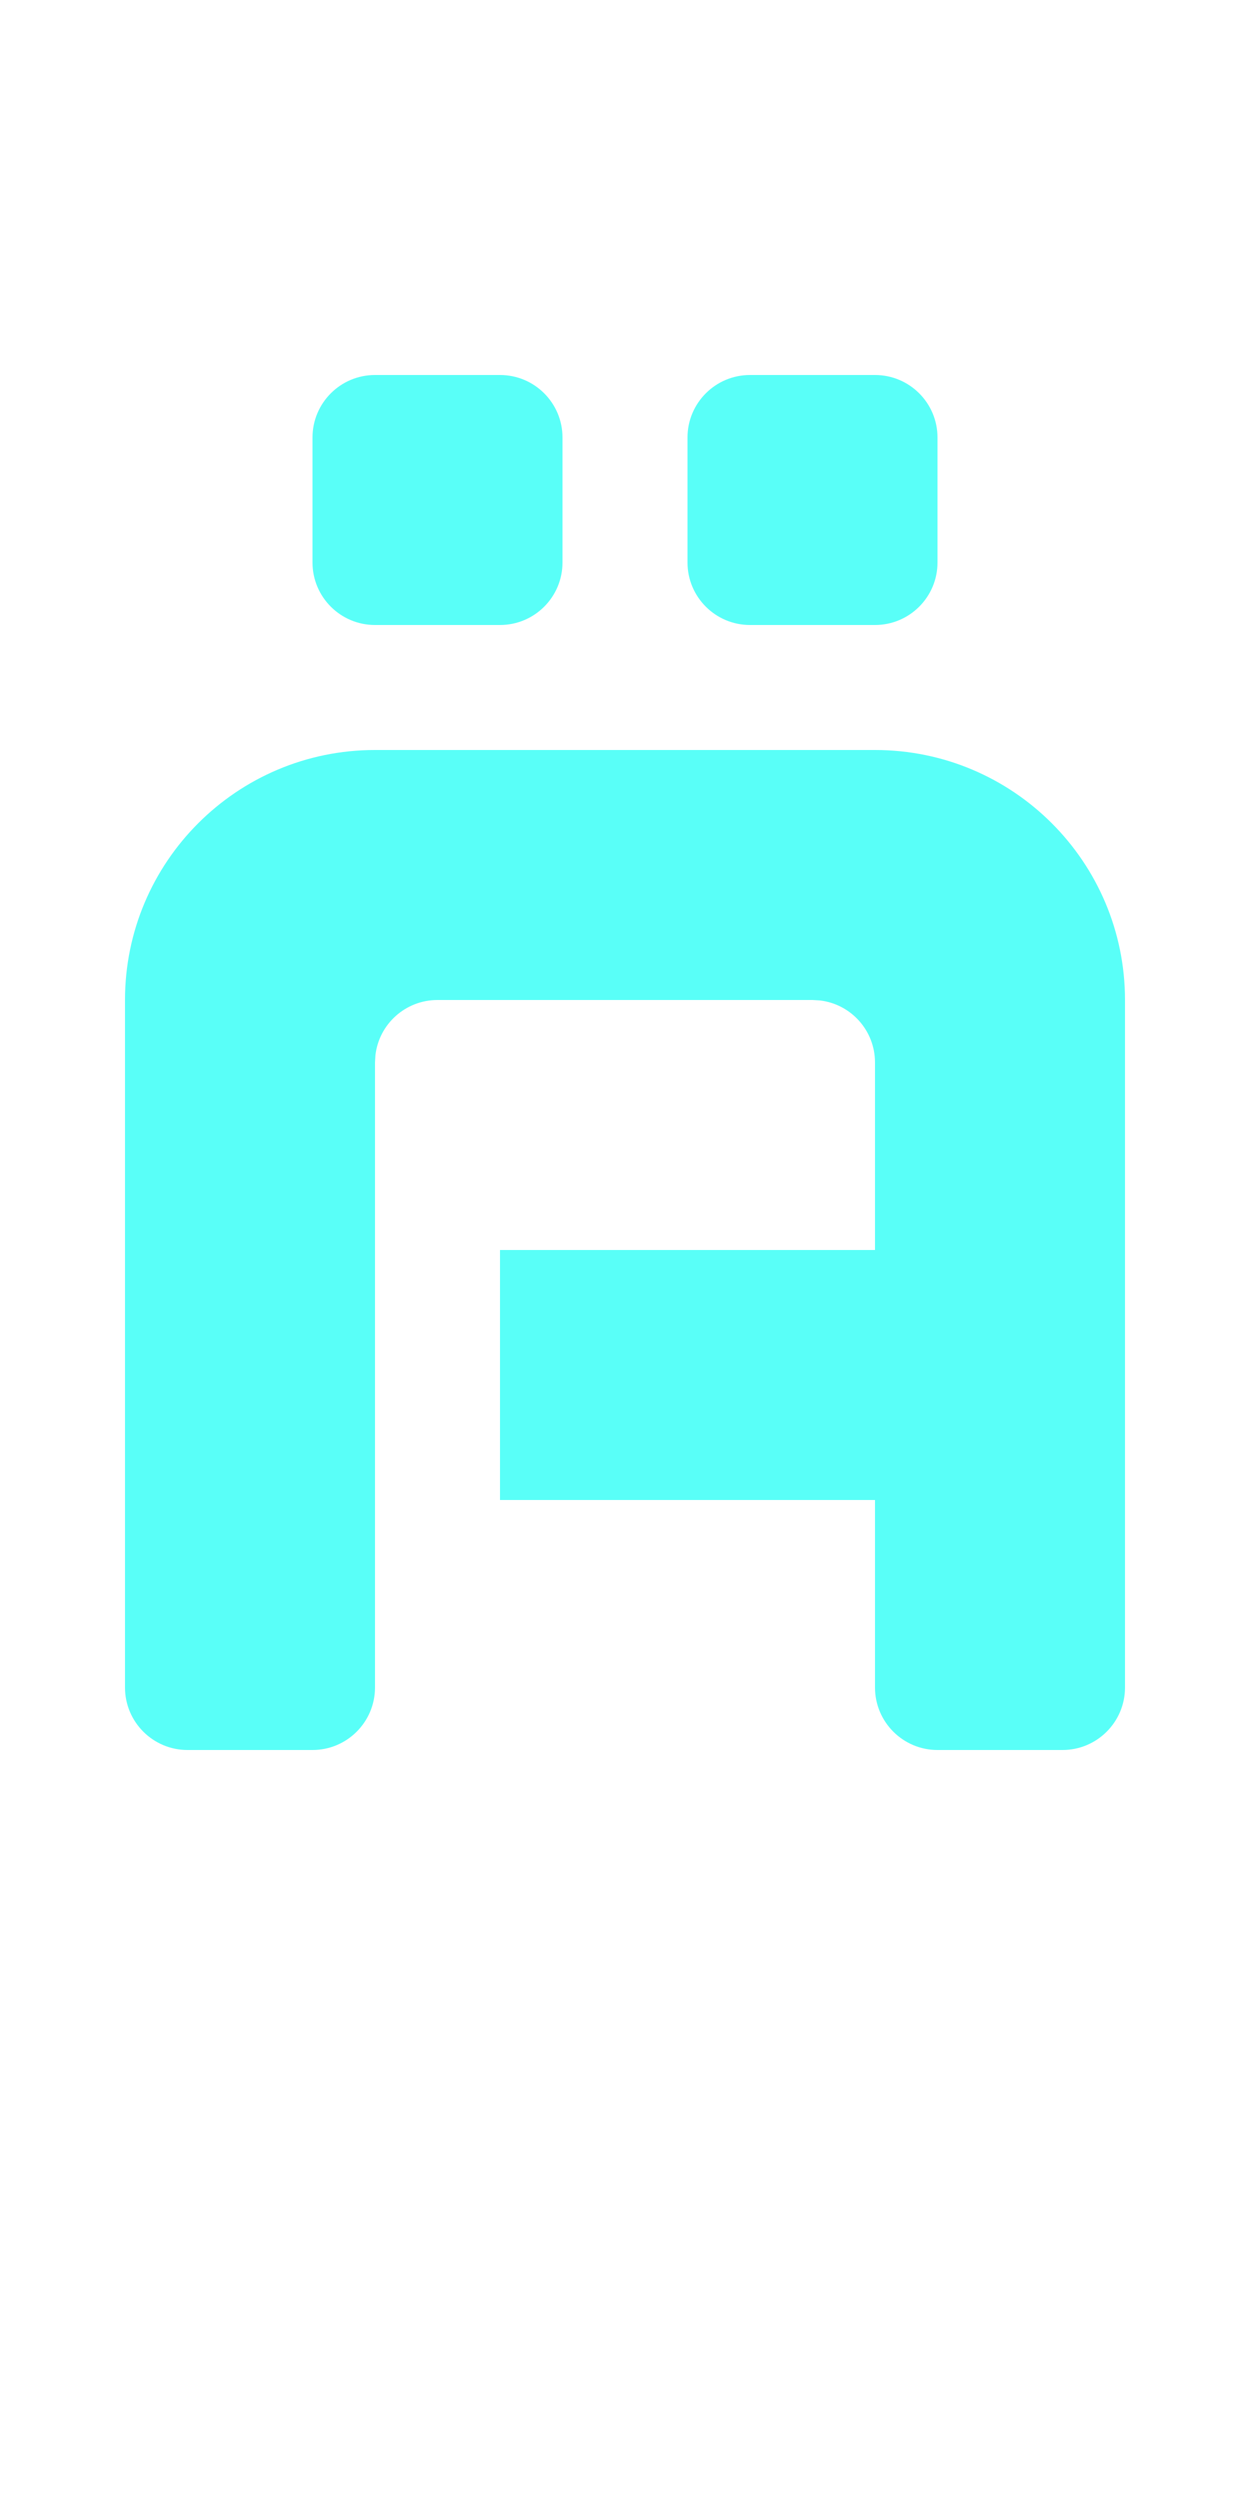 <?xml version="1.0" encoding="UTF-8"?>
<svg width="20px" height="40px" viewBox="0 0 20 40" version="1.1" xmlns="http://www.w3.org/2000/svg" xmlns:xlink="http://www.w3.org/1999/xlink">
    <title>00C4 - A with Diaeresis</title>
    <g id="Original-/-Overview" stroke="none" stroke-width="1" fill="none" fill-rule="evenodd">
        <g id="Original" transform="translate(-120, -150)" fill="#59FFF8">
            <path d="M128,174 L128,170 L134,170 L134,167 C134,166.487 133.614,166.064 133.117,166.007 L133,166 L127,166 C126.487,166 126.064,166.386 126.007,166.883 L126,167 L126,177 C126,177.552 125.552,178 125,178 L123,178 C122.448,178 122,177.552 122,177 L122,166 C122,163.791 123.791,162 126,162 L134,162 C136.209,162 138,163.791 138,166 L138,177 C138,177.552 137.552,178 137,178 L135,178 C134.448,178 134,177.552 134,177 L134,174 L128,174 Z M129,159 L129,157 C129,156.448 128.552,156 128,156 L126,156 C125.448,156 125,156.448 125,157 L125,159 C125,159.552 125.448,160 126,160 L128,160 C128.552,160 129,159.552 129,159 Z M135,159 L135,157 C135,156.448 134.552,156 134,156 L132,156 C131.448,156 131,156.448 131,157 L131,159 C131,159.552 131.448,160 132,160 L134,160 C134.552,160 135,159.552 135,159 Z" id="Shape"></path>
        </g>
    </g>
</svg>
